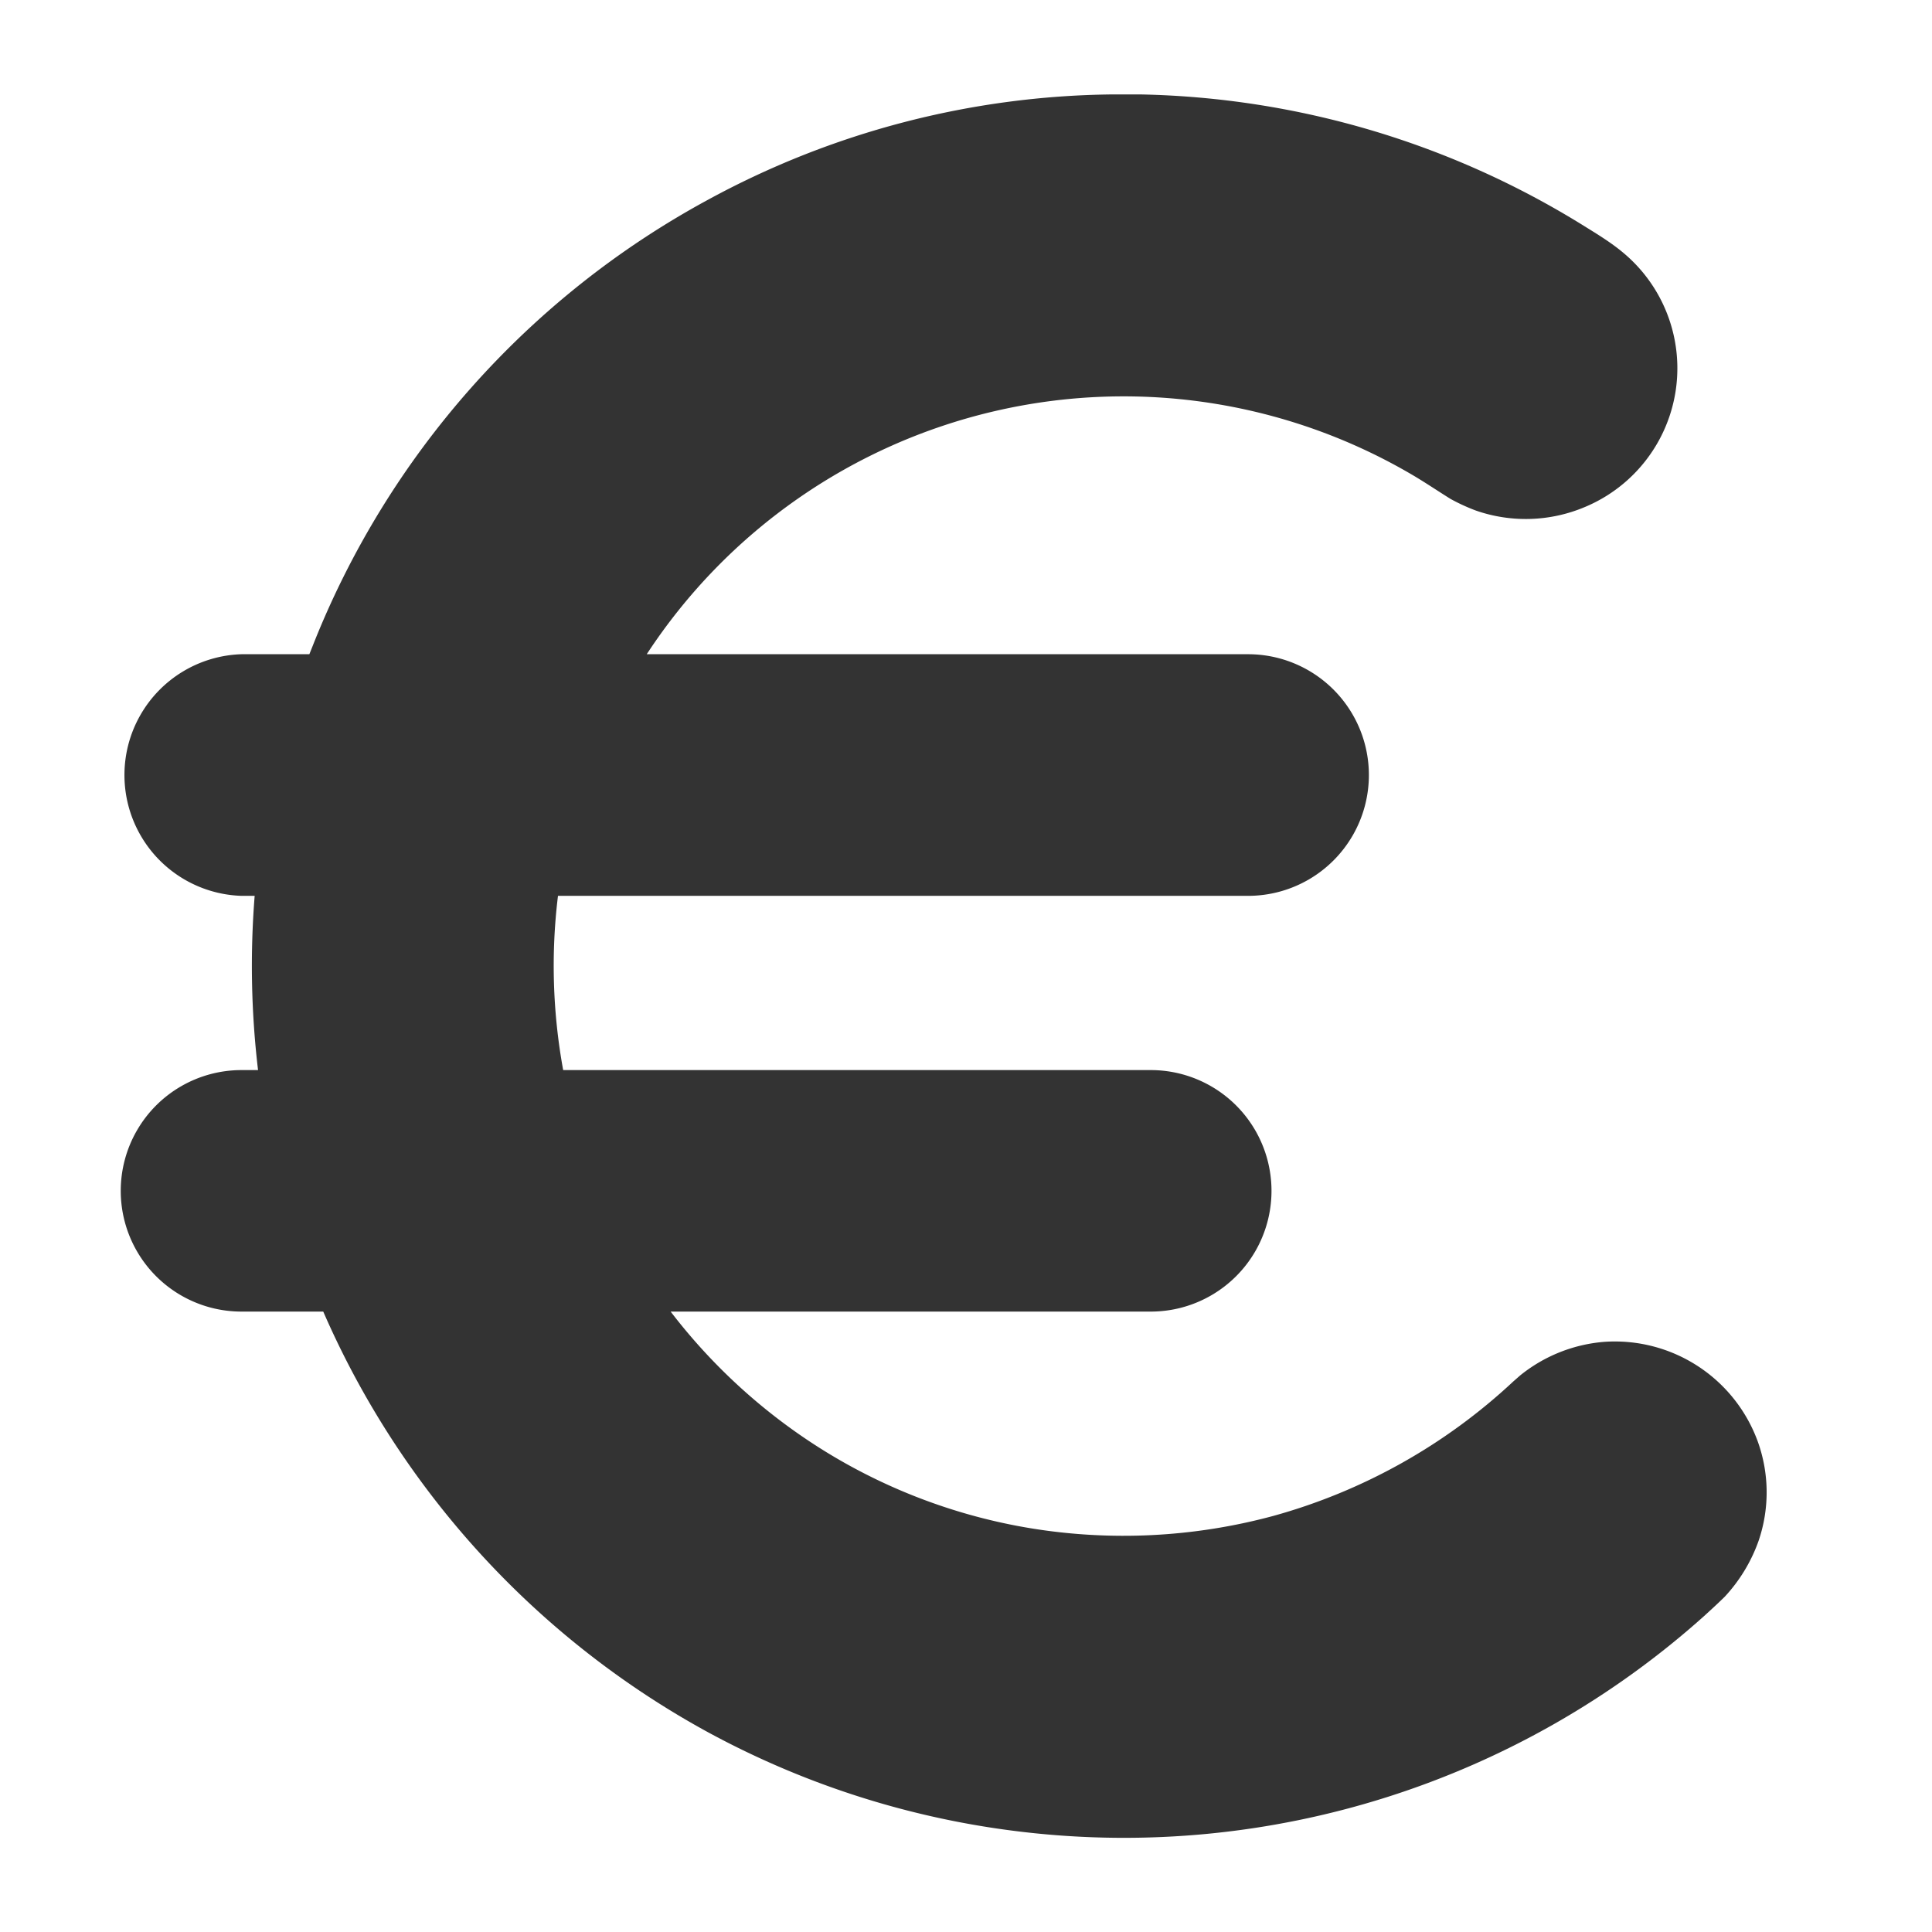 <svg viewBox="0 0 16 16" xmlns="http://www.w3.org/2000/svg" fill-rule="evenodd" clip-rule="evenodd" stroke-linejoin="round" stroke-miterlimit="1.414"><path d="M2.562 5.418l.026-.065a7.213 7.213 0 0 1 3.276-3.699A7.153 7.153 0 0 1 9.212.782h.232a7.223 7.223 0 0 1 3.674 1.089c.113.07.23.141.332.228a1.245 1.245 0 0 1-.325 2.1 1.256 1.256 0 0 1-.903.029 1.58 1.58 0 0 1-.209-.096c-.098-.061-.193-.125-.291-.184a4.72 4.72 0 0 0-6.366 1.47h4.98a1 1 0 0 1 0 2.001H4.621c-.059.479-.044.968.043 1.443H9.53a1 1 0 0 1 0 2H5.554c.358.468.803.868 1.306 1.174.51.31 1.078.521 1.667.619a4.76 4.76 0 0 0 2.015-.1 4.774 4.774 0 0 0 1.989-1.113l.058-.051a1.268 1.268 0 0 1 .705-.279 1.26 1.26 0 0 1 1.262.823 1.242 1.242 0 0 1 .006.831 1.335 1.335 0 0 1-.278.457c-.056.055-.114.108-.172.161a7.201 7.201 0 0 1-5.635 1.788 7.21 7.21 0 0 1-2.613-.826 7.28 7.28 0 0 1-3.187-3.484H2a1 1 0 0 1 0-2h.137a7.327 7.327 0 0 1-.028-1.443H2a1.001 1.001 0 0 1 0-2.001h.562z" fill="#333"/></svg>
